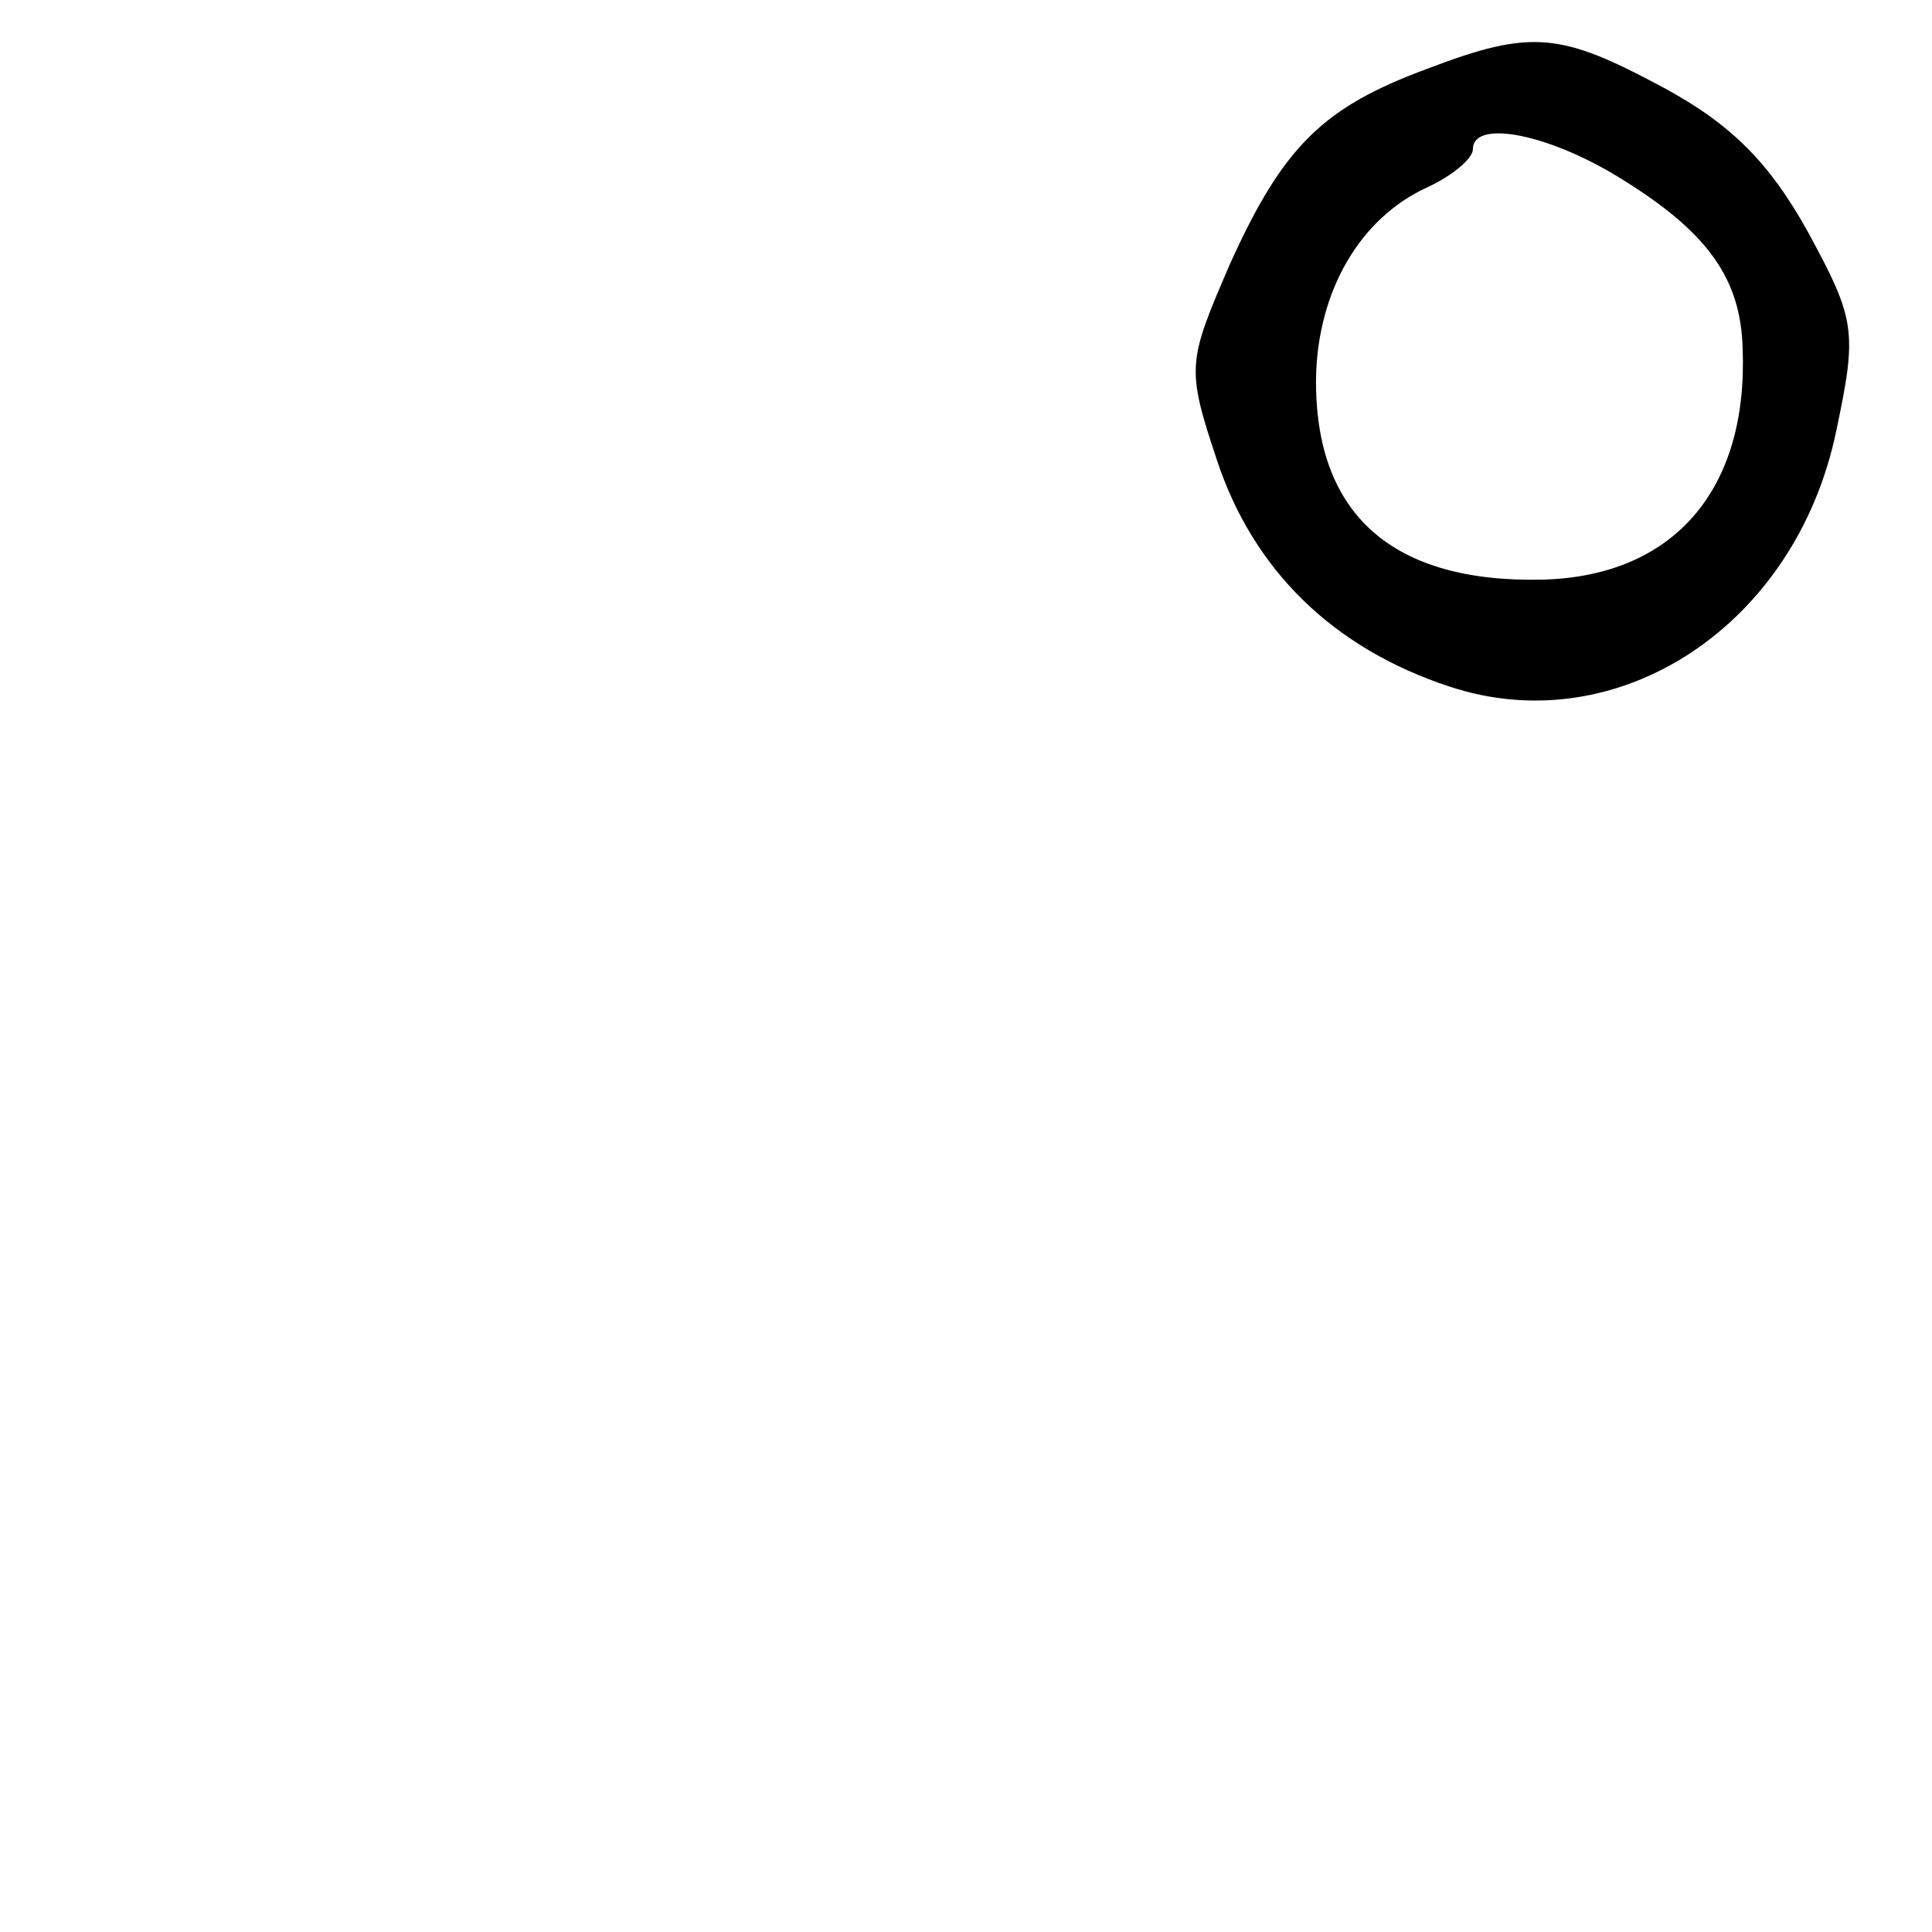 <?xml version="1.0" standalone="no"?>
<!DOCTYPE svg PUBLIC "-//W3C//DTD SVG 20010904//EN"
 "http://www.w3.org/TR/2001/REC-SVG-20010904/DTD/svg10.dtd">
<svg version="1.0" xmlns="http://www.w3.org/2000/svg"
 width="101pt" height="101pt" viewBox="0 0 101 101"
 preserveAspectRatio="xMidYMid meet">
<g transform="translate(0,101) scale(0.1,-0.1)"
fill="#000000" stroke="none">
<path d="M746 974 c-54 -20 -75 -40 -103 -102 -22 -51 -23 -54 -7 -102 19 -58
61 -99 122 -119 88 -29 181 32 202 134 11 52 10 58 -15 104 -20 36 -40 56 -75
75 -54 29 -69 31 -124 10z m104 -59 c43 -27 60 -51 61 -87 3 -74 -36 -119
-104 -121 -79 -2 -120 34 -119 106 1 45 23 83 58 99 13 6 24 15 24 20 0 16 41
8 80 -17z"/>
</g>
</svg>

